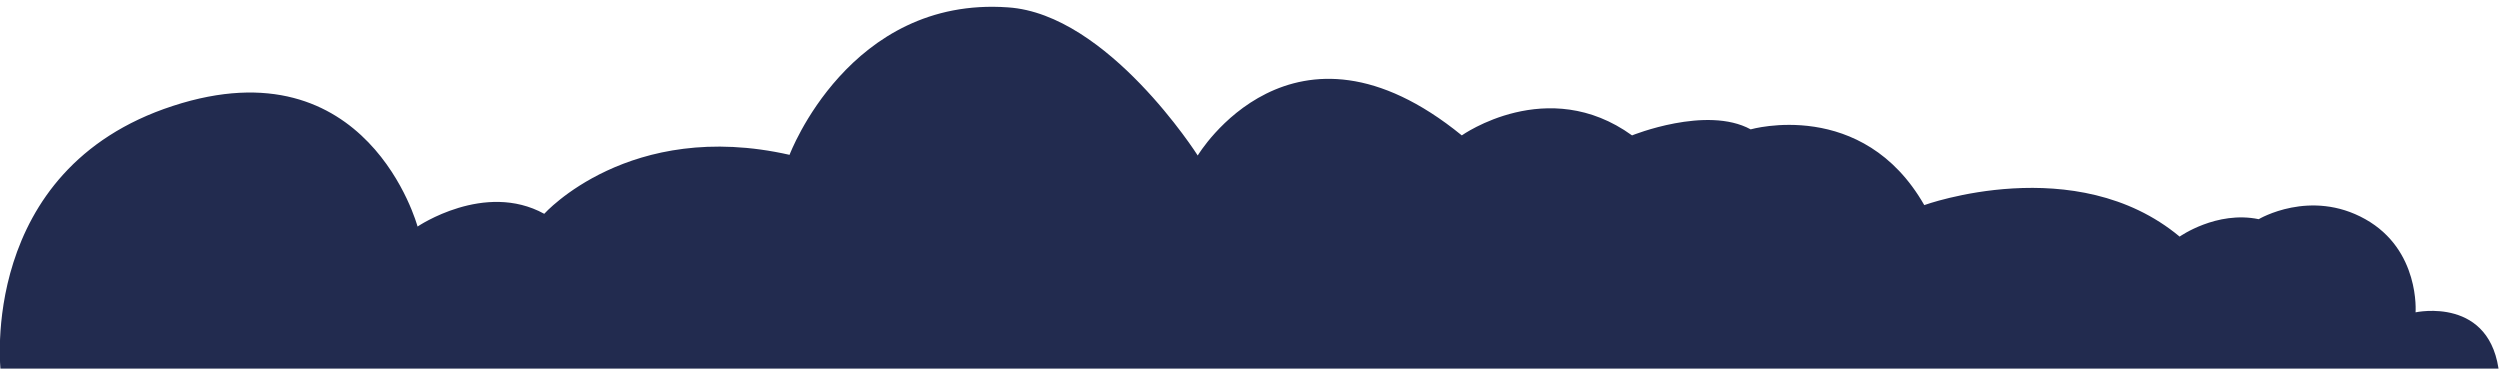 <?xml version="1.0" encoding="utf-8"?>
<!-- Generator: Adobe Illustrator 25.1.0, SVG Export Plug-In . SVG Version: 6.00 Build 0)  -->
<svg version="1.1" id="Calque_1" xmlns="http://www.w3.org/2000/svg" xmlns:xlink="http://www.w3.org/1999/xlink" x="0px" y="0px"
	 viewBox="0 0 373 55" style="enable-background:new 0 0 373 55;" xml:space="preserve">
<style type="text/css">
	.st0{fill:#222B4F;}
</style>
<g>
	<path class="st0" d="M0.1,55.4c0,0-3.5-30.1,25.7-39.6c29.1-9.5,36.5,18,36.5,18s10-6.8,18.9-1.9c0,0,12.7-14.2,36.6-8.8
		c0,0,8.9-23.7,32.6-22c14.9,1,28.3,22.1,28.3,22.1s14.1-23.6,39.4-3c0,0,12.8-9.1,25.4,0c0,0,11.1-4.5,17.7-0.9
		c0,0,16.7-4.8,25.9,11.3c0,0,22.6-8.2,38.1,4.7c0,0,5.5-3.9,11.8-2.6c0,0,7.7-4.6,15.9,0c8.2,4.6,7.5,13.9,7.5,13.9
		s11.4-2.5,12.5,9.4L0.1,55.4z"/>
</g>
</svg>
